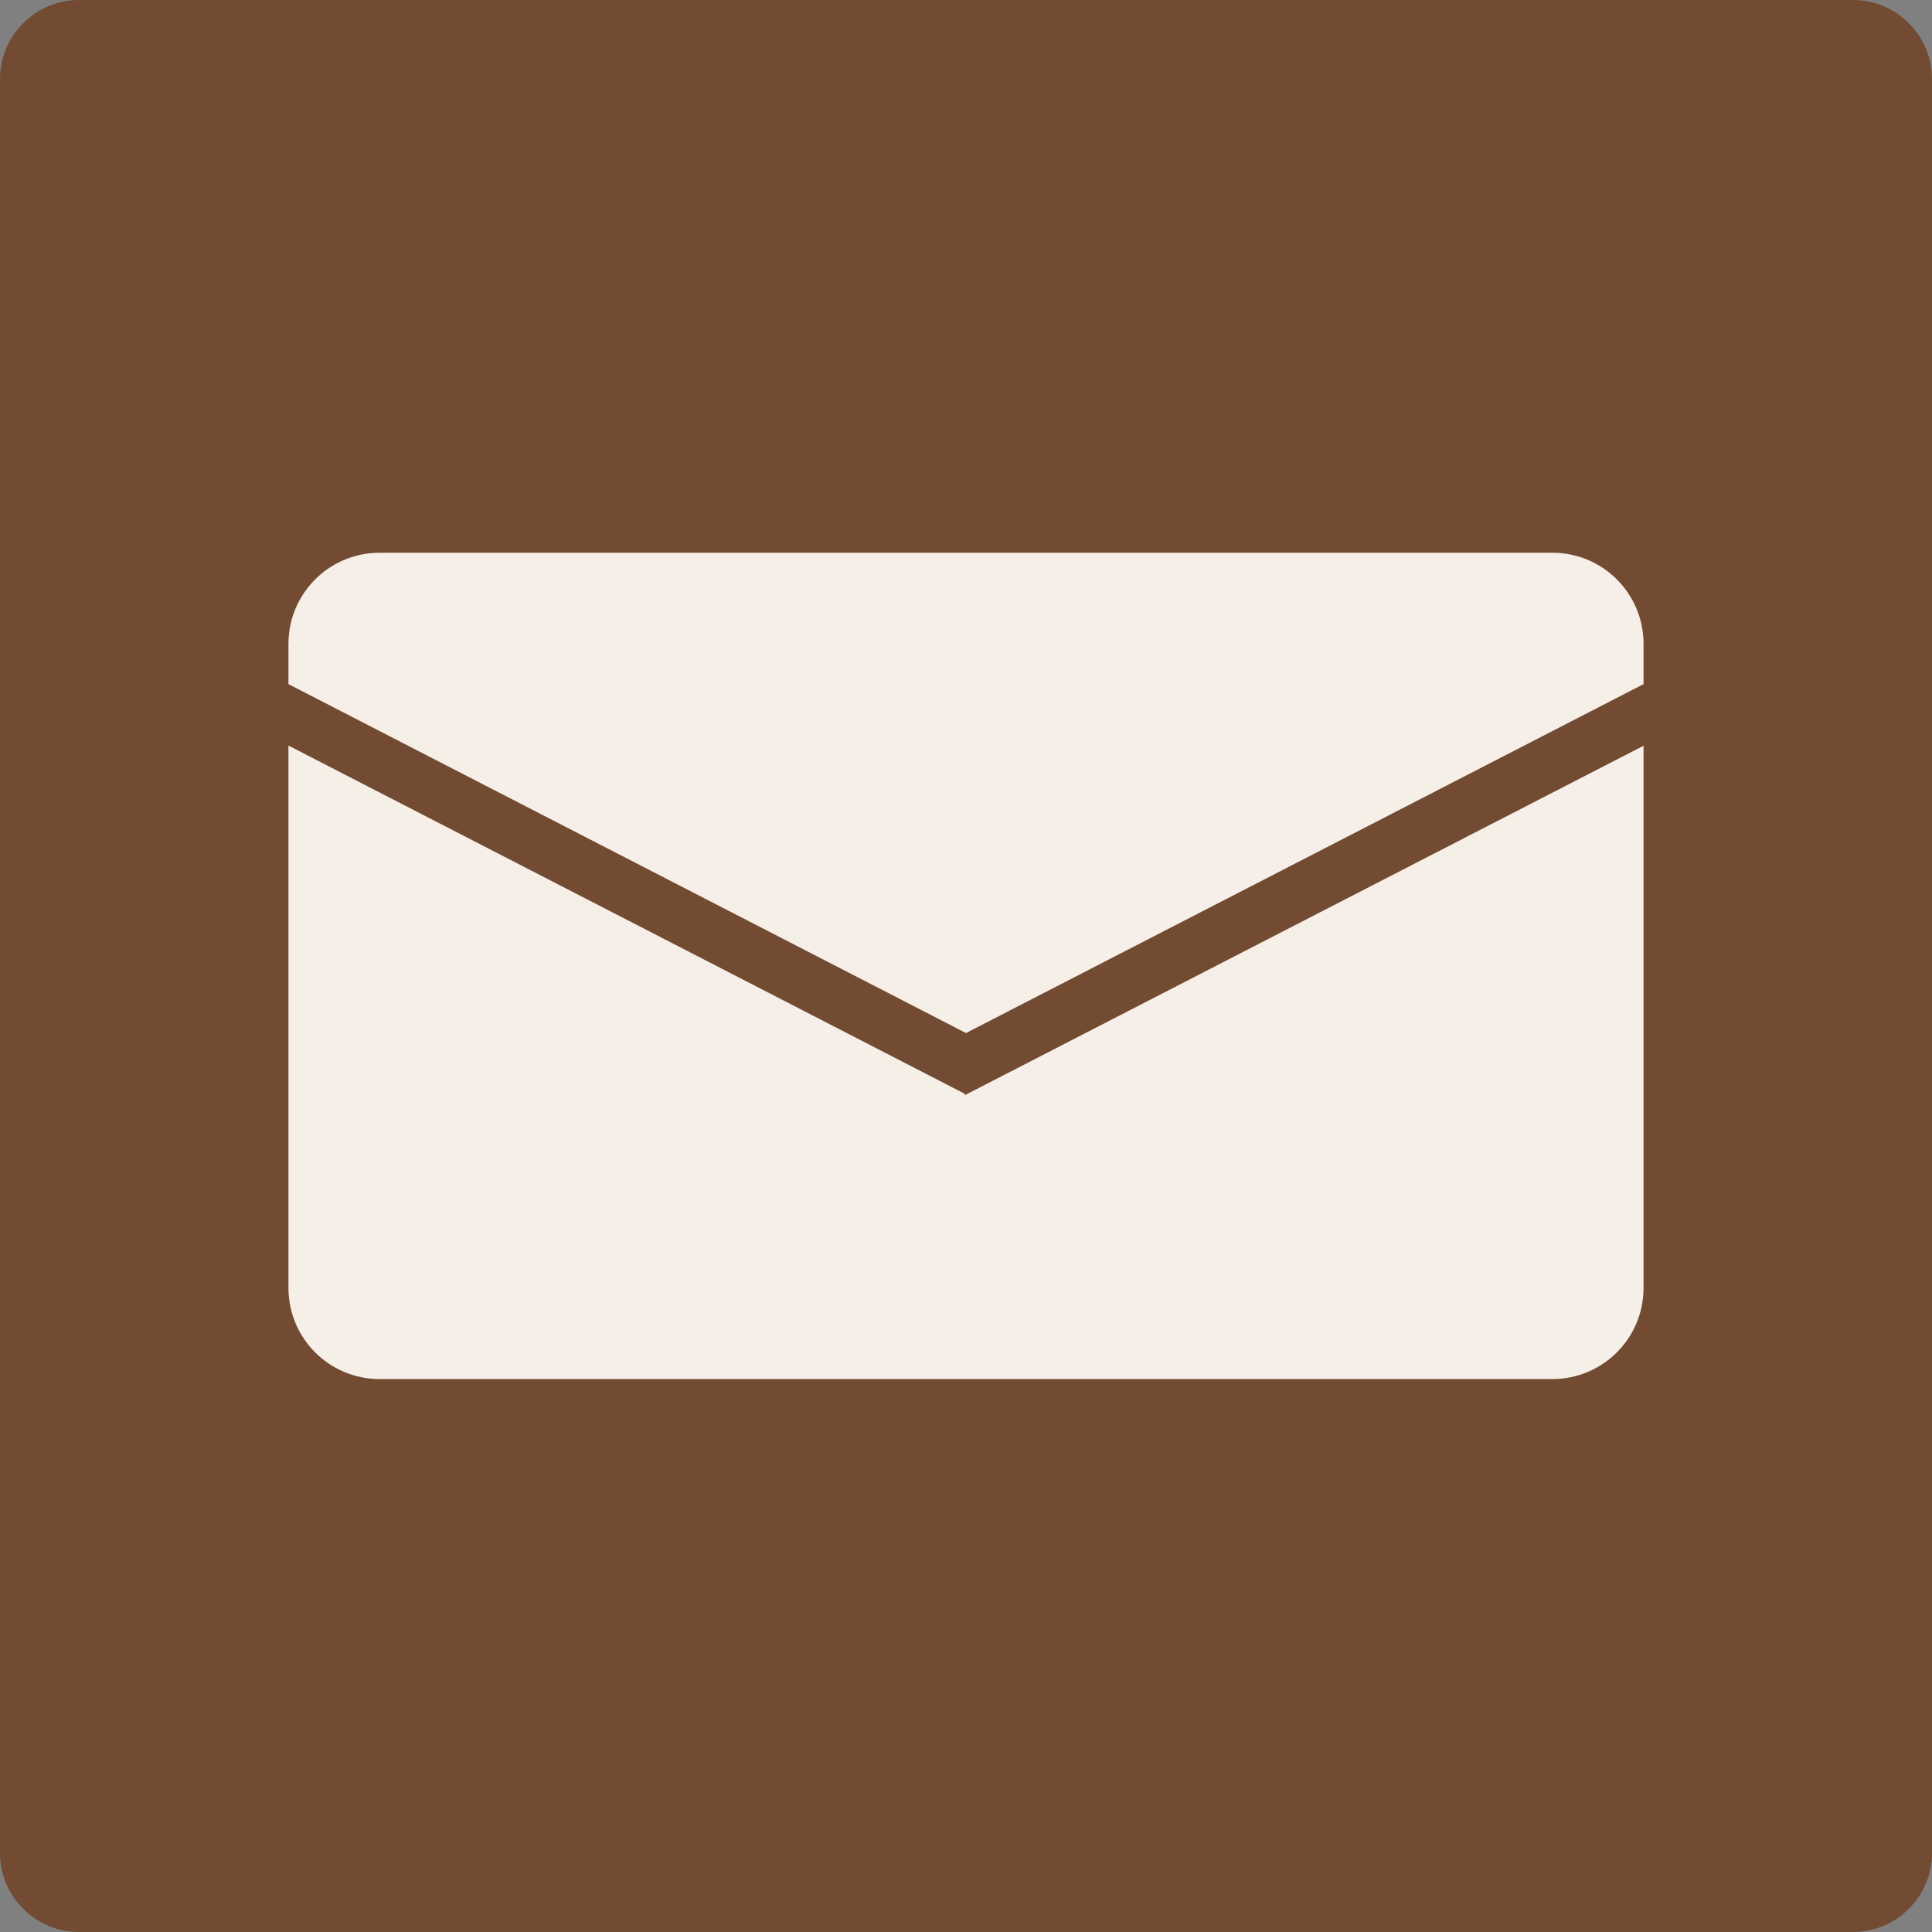<?xml version="1.0" encoding="utf-8"?>
<!-- Generator: Adobe Illustrator 26.2.1, SVG Export Plug-In . SVG Version: 6.00 Build 0)  -->
<svg version="1.1" id="Layer_1" xmlns="http://www.w3.org/2000/svg" xmlns:xlink="http://www.w3.org/1999/xlink" x="0px" y="0px"
	 viewBox="0 0 100 100" style="enable-background:new 0 0 100 100;" xml:space="preserve">
<rect x="0" y="0" width="100" height="100" fill="#808080" stroke="none"/>
<style type="text/css">
	.st0{fill:#F5EFE8;}
</style>
<g>
	<g>
		<defs>
			<path id="SVGID_00000176764796442829779640000017508613698449137307_" d="M95.92,100H4.08C1.84,100,0,98.16,0,95.92V4.08
				C0,1.84,1.84,0,4.08,0h91.84C98.16,0,100,1.84,100,4.08v91.84C100,98.16,98.16,100,95.92,100z"/>
		</defs>
		<use xlink:href="#SVGID_00000176764796442829779640000017508613698449137307_"  style="overflow:visible;fill:#734B32;"/>
		<clipPath id="SVGID_00000146479566802771771950000013762304658165858964_">
			<use xlink:href="#SVGID_00000176764796442829779640000017508613698449137307_"  style="overflow:visible;"/>
		</clipPath>
	</g>
	<g>
		<path class="st0" d="M50,53.47l35.07-18.06v-2.08c0-2.61-2.11-4.72-4.72-4.72h-60.7c-2.61,0-4.72,2.11-4.72,4.72v2.08L50,53.47z"
			/>
		<path class="st0" d="M49.95,56.68l-0.05-0.1l-0.01,0.01l-34.96-18v28.07c0,2.61,2.11,4.72,4.72,4.72h60.7
			c2.61,0,4.72-2.11,4.72-4.72V38.6L49.95,56.68z"/>
	</g>
</g>
</svg>
